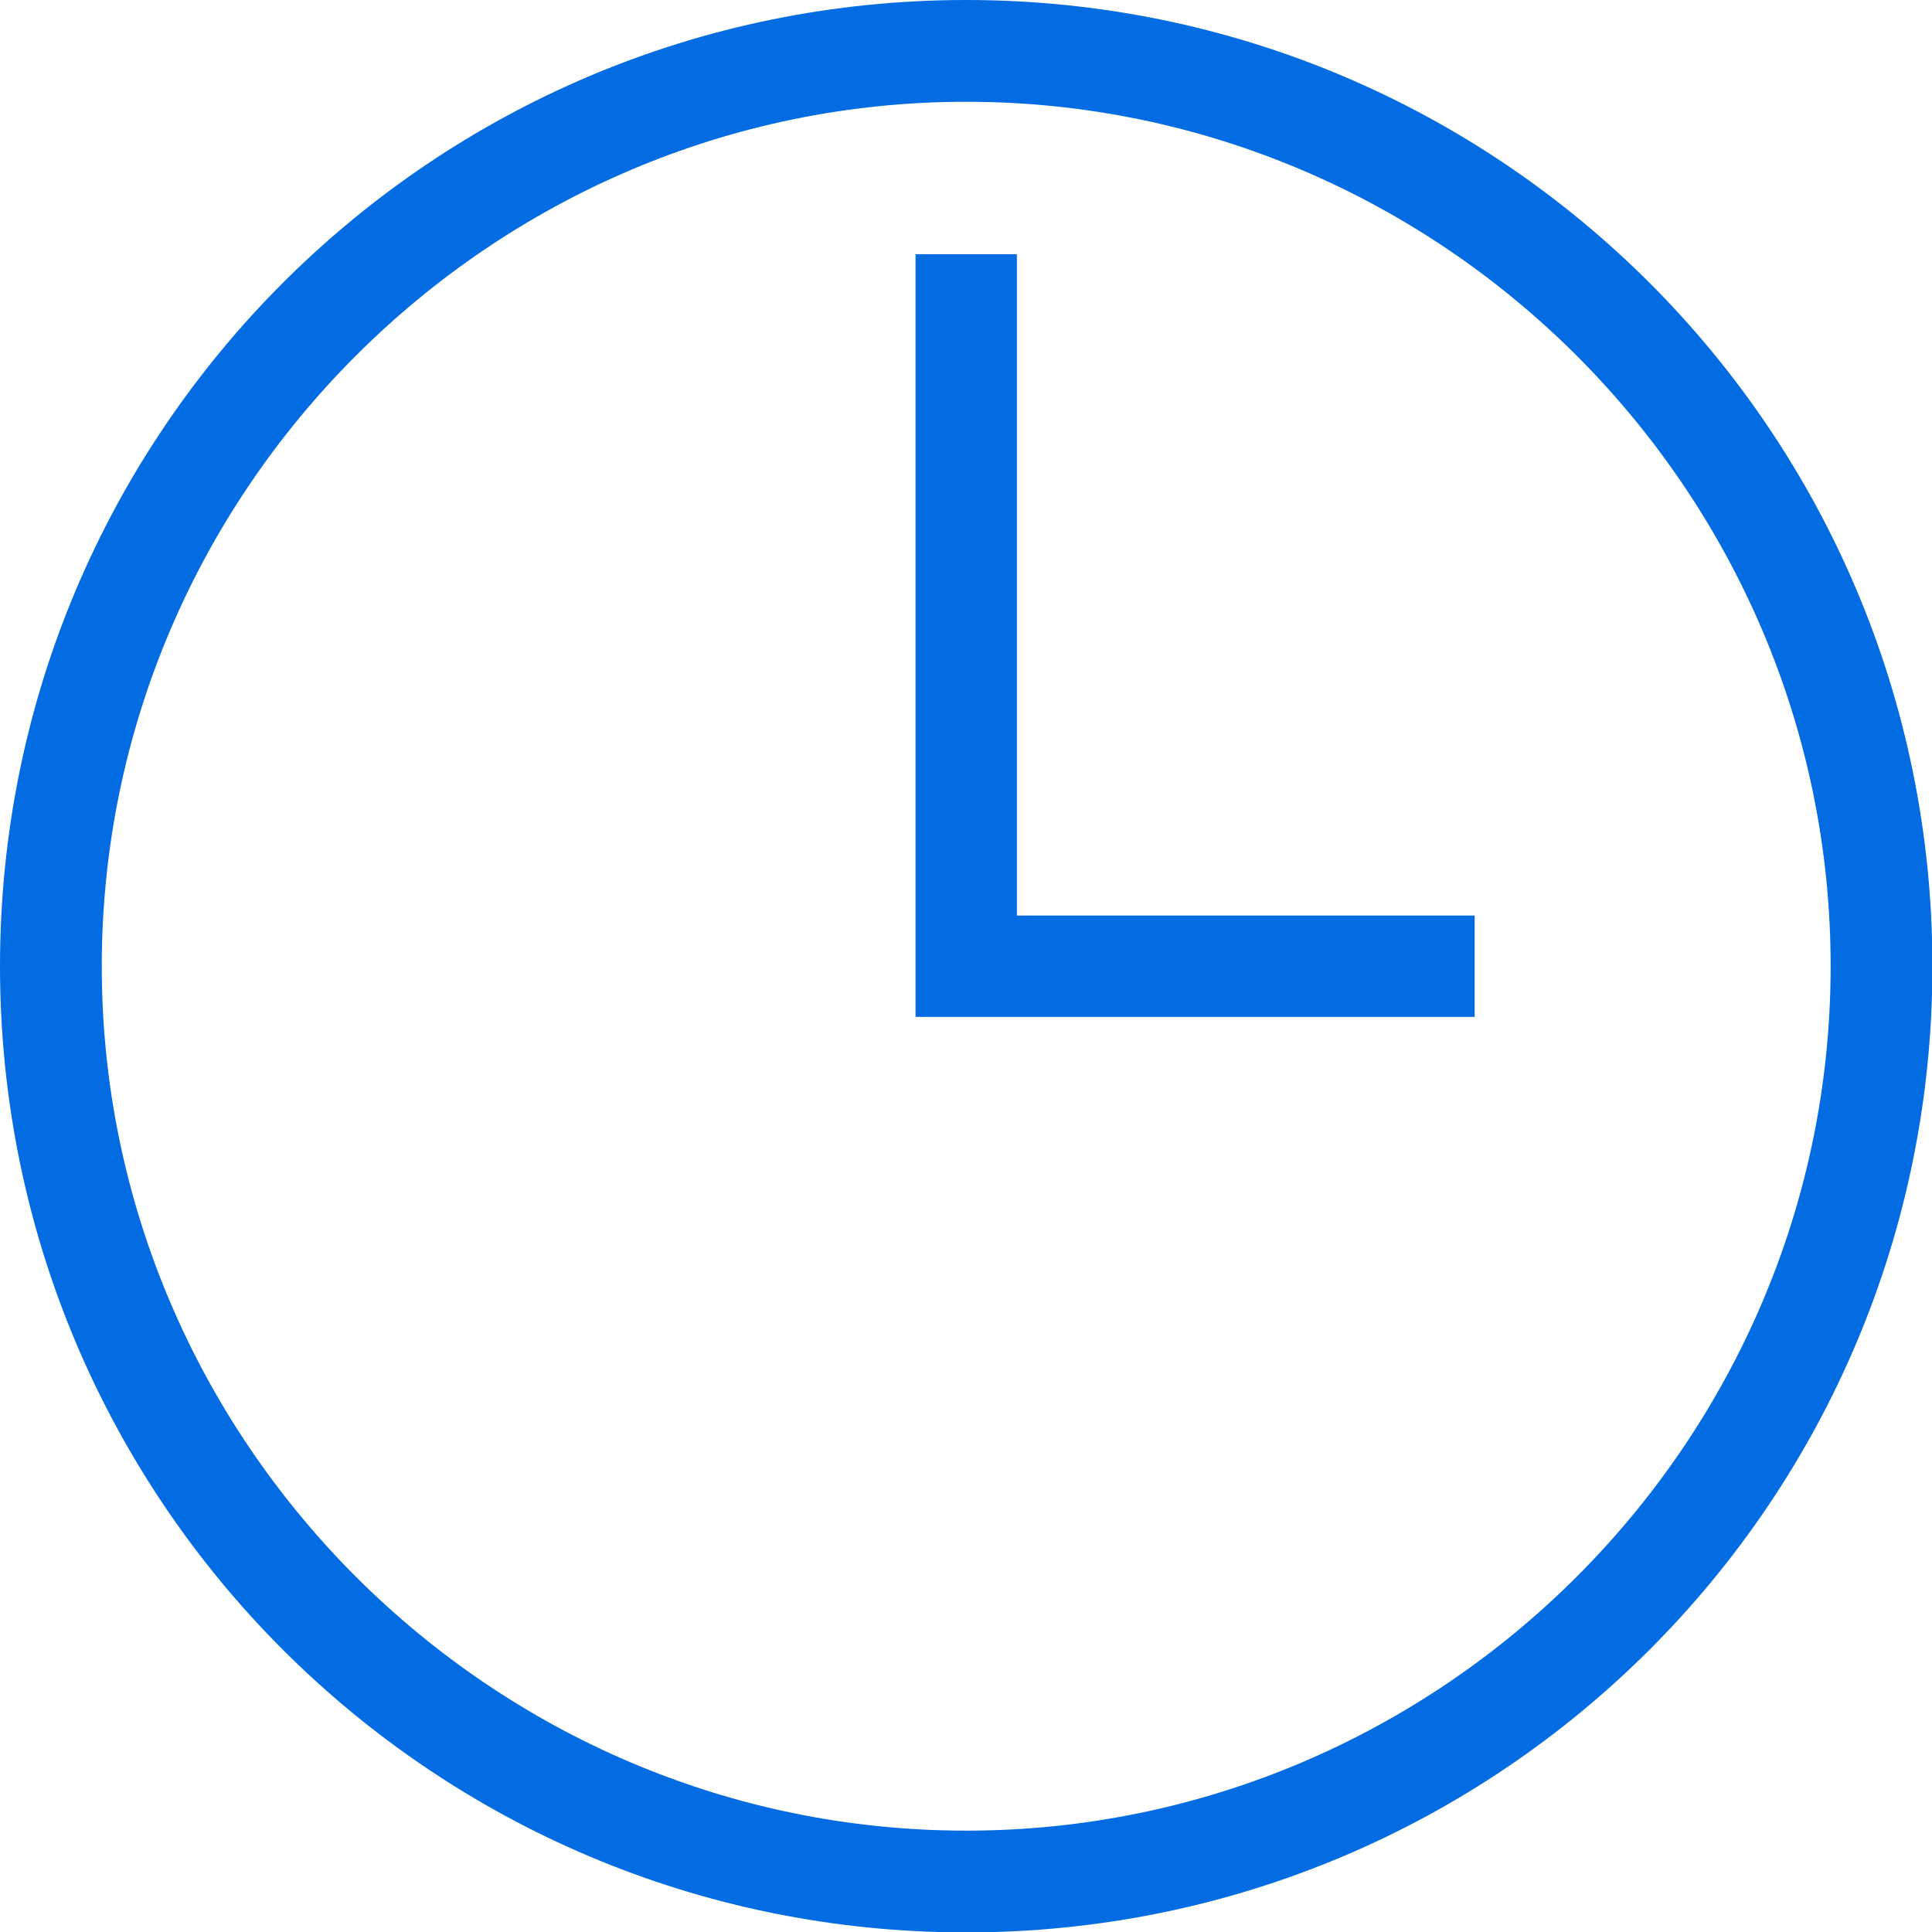 <?xml version="1.0" encoding="utf-8"?>
<!-- Generator: Adobe Illustrator 19.0.0, SVG Export Plug-In . SVG Version: 6.00 Build 0)  -->
<svg version="1.1" id="Layer_1" xmlns="http://www.w3.org/2000/svg" xmlns:xlink="http://www.w3.org/1999/xlink" x="0px" y="0px"
	 viewBox="73.4 86.9 465.1 465.1" style="enable-background:new 73.4 86.9 465.1 465.1;" xml:space="preserve">
<style type="text/css">
	.st0{fill:#036CE2;}
</style>
<path class="st0" d="M306,111.4c114.4,0,208.1,93.6,208.1,208.1S420.4,527.6,306,527.6S97.9,433.9,97.9,319.5
	C97.9,205.1,191.6,111.4,306,111.4 M306,86.9c-128.5,0-232.6,104-232.6,232.6s104,232.6,232.6,232.6s232.6-104,232.6-232.6
	S434.5,86.9,306,86.9L306,86.9z"/>
<polygon class="st0" points="318.2,148.1 293.8,148.1 293.8,331.7 428.4,331.7 428.4,307.3 318.2,307.3 "/>
</svg>
